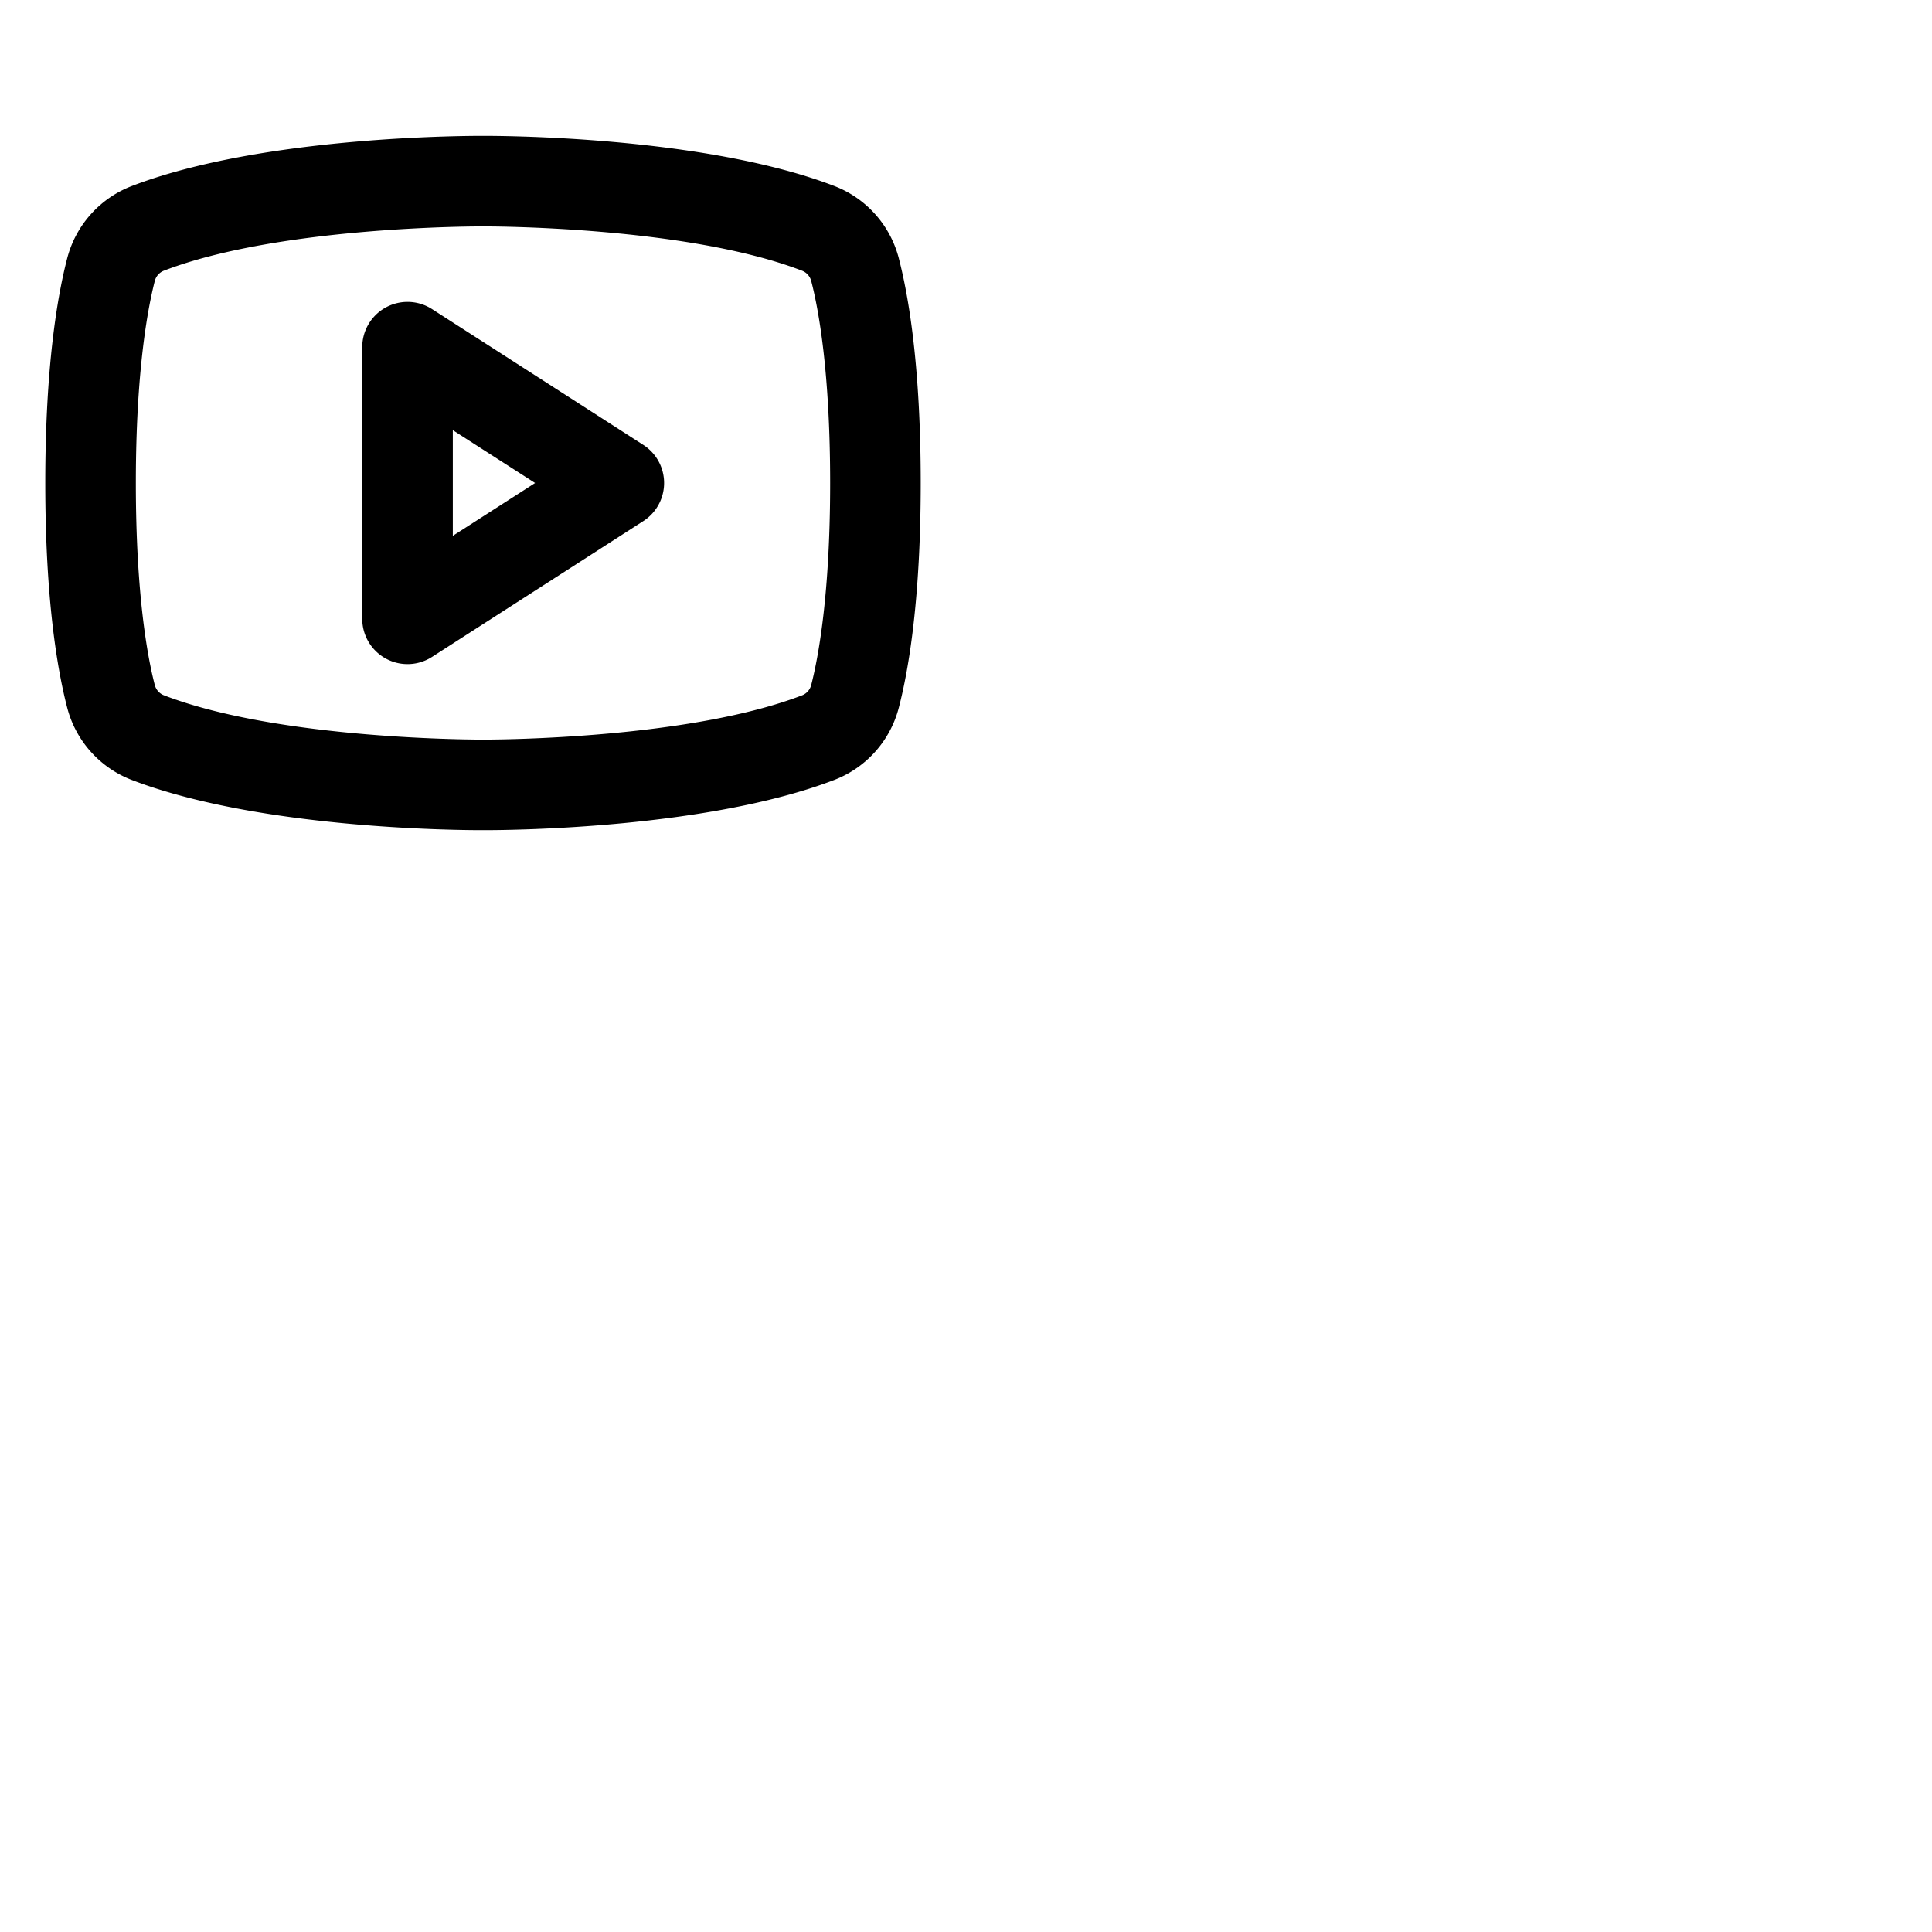 <svg xmlns="http://www.w3.org/2000/svg" version="1.1" viewBox="0 0 512 512" fill="currentColor"><path fill="currentColor" d="m170.49 117.91l-56-36A12 12 0 0 0 96 92v72a12 12 0 0 0 18.49 10.09l56-36a12 12 0 0 0 0-20.18M120 142v-28l21.81 14Zm118.21-73.5a28.05 28.05 0 0 0-16.93-19.14C186.4 35.91 131.29 36 128 36s-58.4-.09-93.28 13.38a28.05 28.05 0 0 0-16.93 19.14C15.15 78.72 12 97.32 12 128s3.15 49.28 5.79 59.48a28.05 28.05 0 0 0 16.93 19.14C68.21 219.55 120.36 220 127.37 220h1.26c7 0 59.16-.45 92.65-13.38a28.05 28.05 0 0 0 16.93-19.14c2.64-10.2 5.79-28.8 5.79-59.48s-3.15-49.28-5.79-59.48ZM215 181.46a4 4 0 0 1-2.34 2.77C182.78 195.76 132.27 196 128.32 196h-.39c-.53 0-53.64.17-84.56-11.77a4 4 0 0 1-2.37-2.77c-1.88-7.24-5-23.82-5-53.46s3.15-46.22 5-53.46a4 4 0 0 1 2.34-2.77C74.29 59.83 127.39 60 127.92 60h.15c.54 0 53.64-.17 84.56 11.77a4 4 0 0 1 2.37 2.77c1.88 7.24 5 23.82 5 53.46s-3.15 46.22-5 53.46"/></svg>